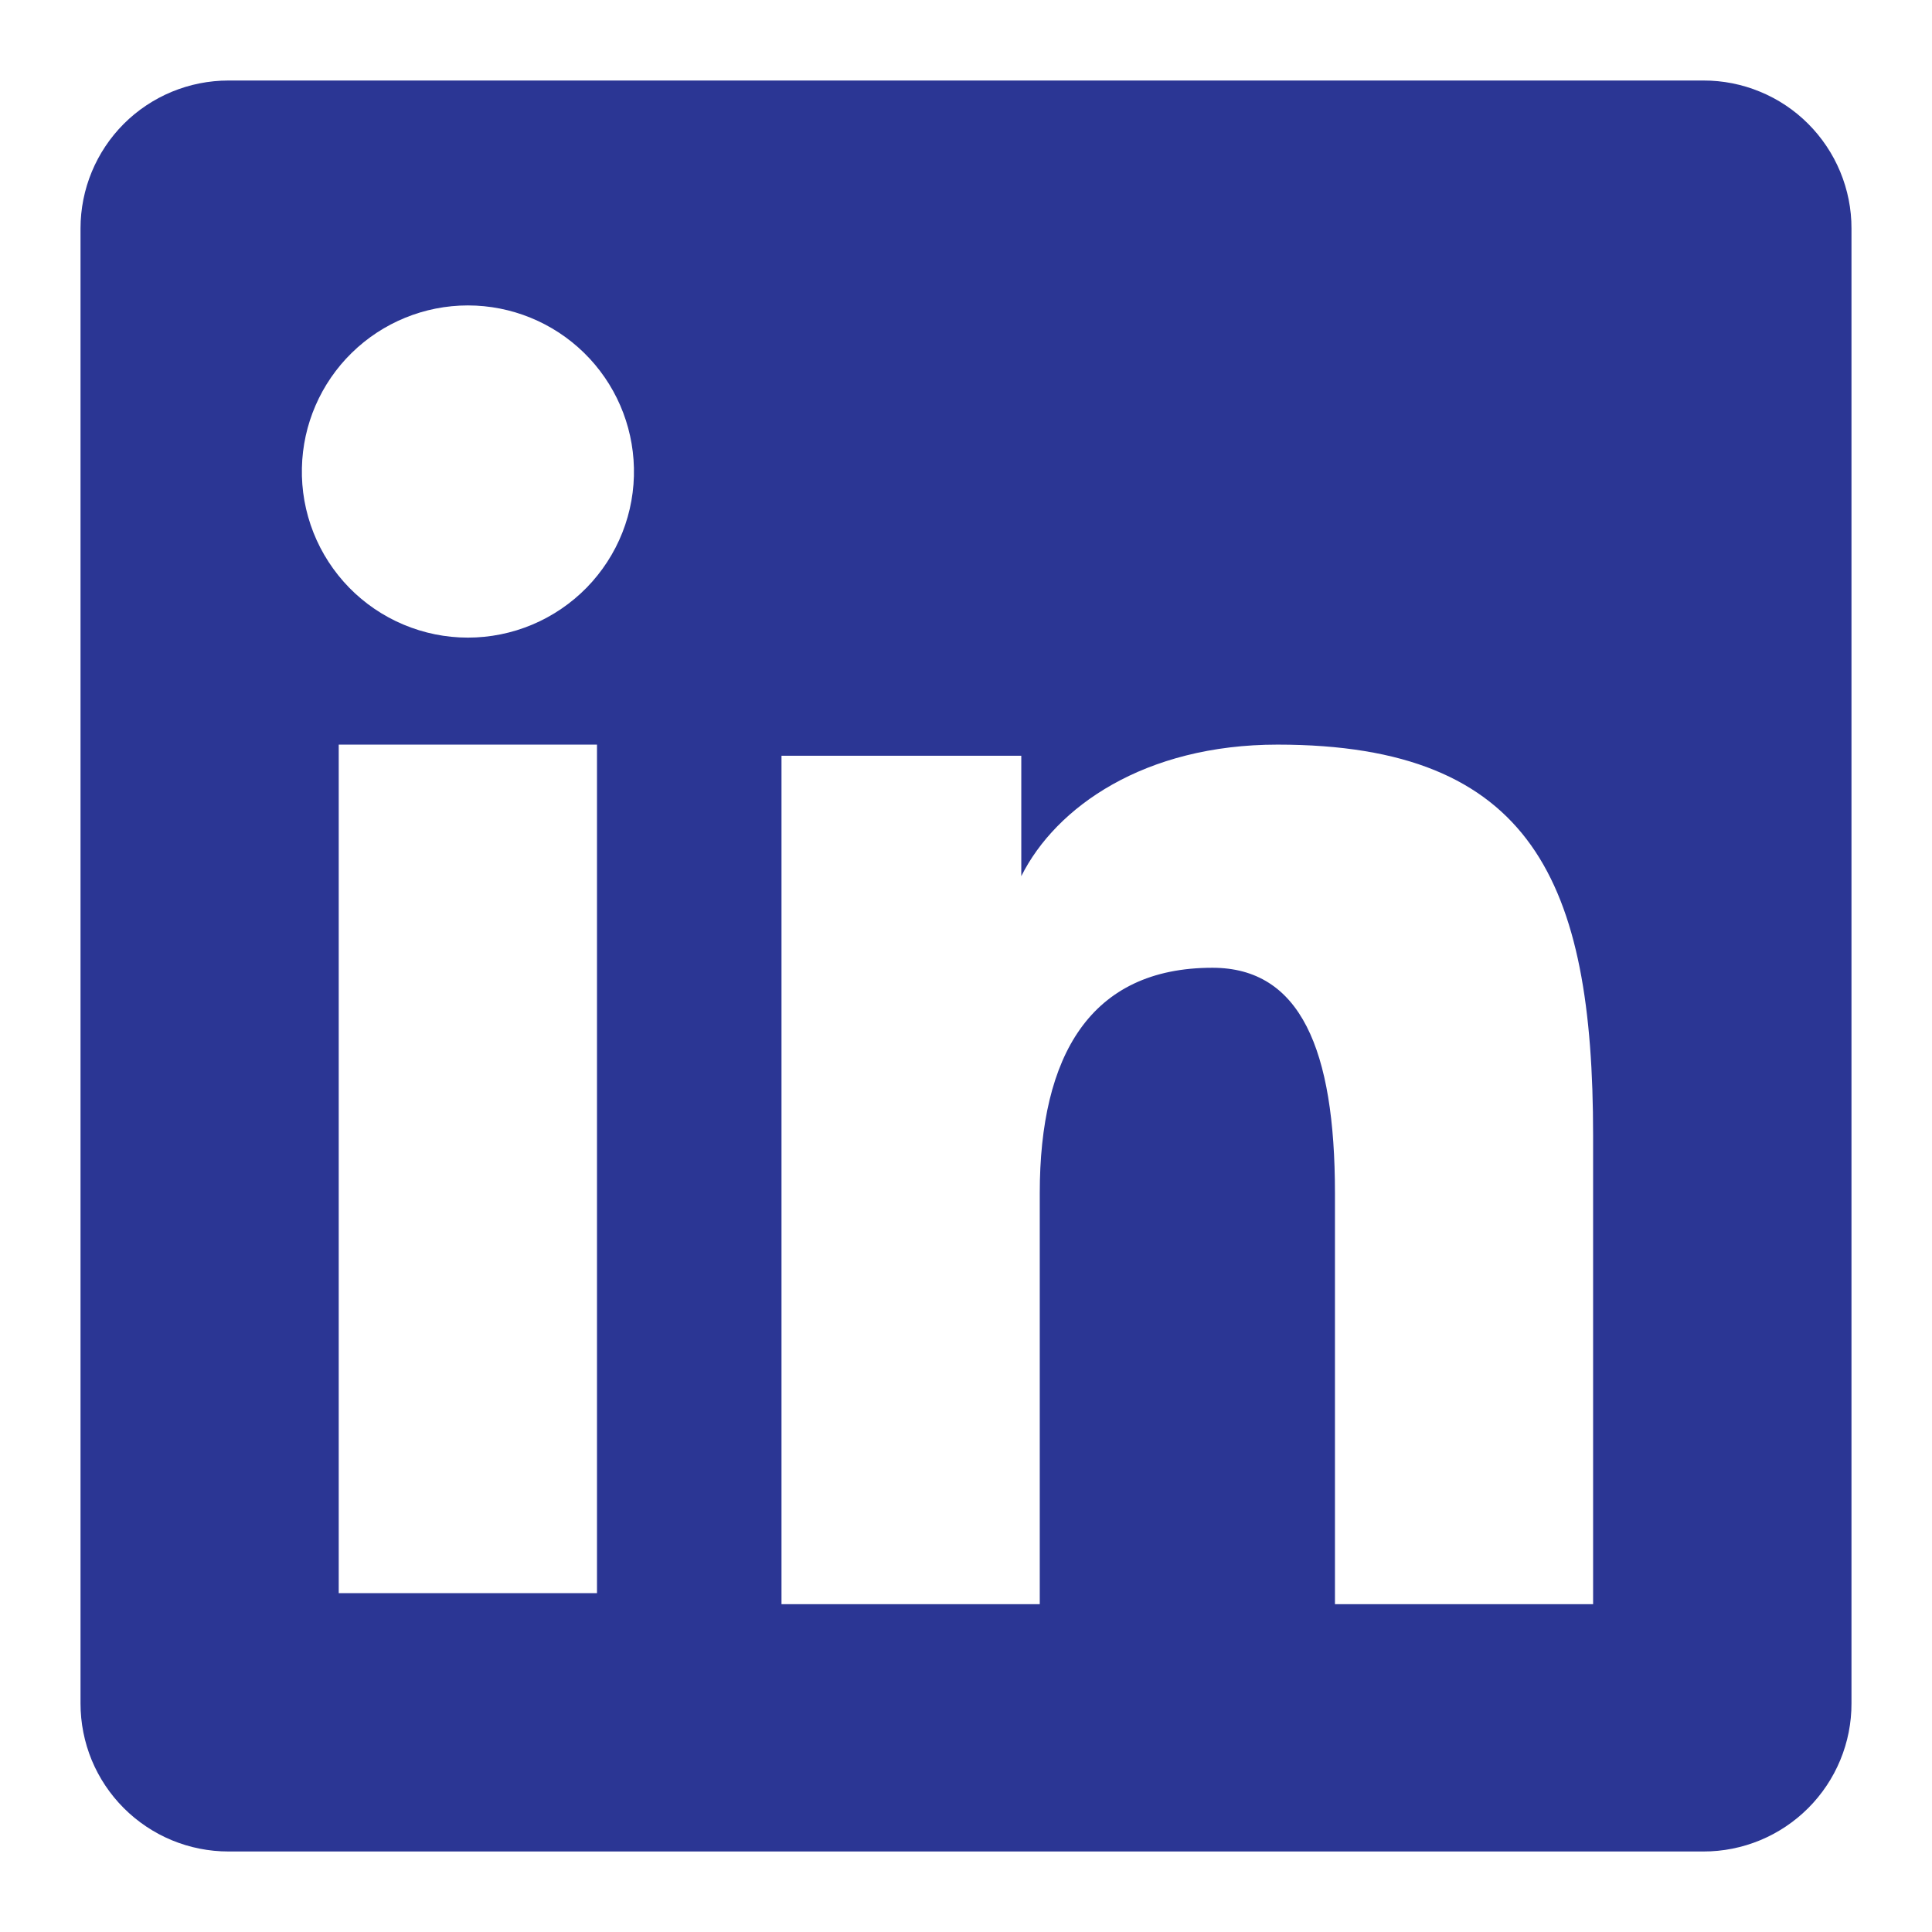 <svg width="34" height="34" viewBox="0 0 34 34" fill="none" xmlns="http://www.w3.org/2000/svg">
<path fill-rule="evenodd" clip-rule="evenodd" d="M1.417 4.02C1.417 3.33 1.691 2.668 2.179 2.179C2.668 1.691 3.33 1.417 4.021 1.417H29.977C30.319 1.416 30.658 1.483 30.974 1.614C31.291 1.744 31.578 1.936 31.82 2.178C32.062 2.42 32.254 2.707 32.385 3.023C32.516 3.339 32.584 3.678 32.583 4.02V29.977C32.584 30.319 32.517 30.658 32.386 30.974C32.255 31.291 32.063 31.578 31.821 31.82C31.579 32.062 31.292 32.254 30.976 32.385C30.659 32.516 30.32 32.584 29.978 32.583H4.021C3.678 32.583 3.34 32.516 3.024 32.385C2.708 32.254 2.421 32.062 2.179 31.82C1.937 31.578 1.745 31.291 1.614 30.975C1.484 30.659 1.417 30.32 1.417 29.978V4.02ZM13.753 13.3H17.973V15.419C18.582 14.201 20.141 13.104 22.483 13.104C26.972 13.104 28.036 15.531 28.036 19.983V28.231H23.493V20.998C23.493 18.462 22.883 17.031 21.336 17.031C19.19 17.031 18.298 18.574 18.298 20.998V28.231H13.753V13.3ZM5.961 28.037H10.506V13.104H5.961V28.036V28.037ZM11.156 8.234C11.165 8.623 11.096 9.01 10.953 9.372C10.81 9.734 10.596 10.063 10.324 10.342C10.051 10.62 9.726 10.841 9.368 10.992C9.009 11.143 8.624 11.221 8.234 11.221C7.845 11.221 7.46 11.143 7.101 10.992C6.742 10.841 6.417 10.62 6.145 10.342C5.873 10.063 5.659 9.734 5.516 9.372C5.373 9.01 5.304 8.623 5.313 8.234C5.329 7.47 5.645 6.743 6.191 6.209C6.737 5.675 7.47 5.375 8.234 5.375C8.998 5.375 9.732 5.675 10.278 6.209C10.824 6.743 11.139 7.47 11.156 8.234Z" fill="#2B3694"/>
</svg>
